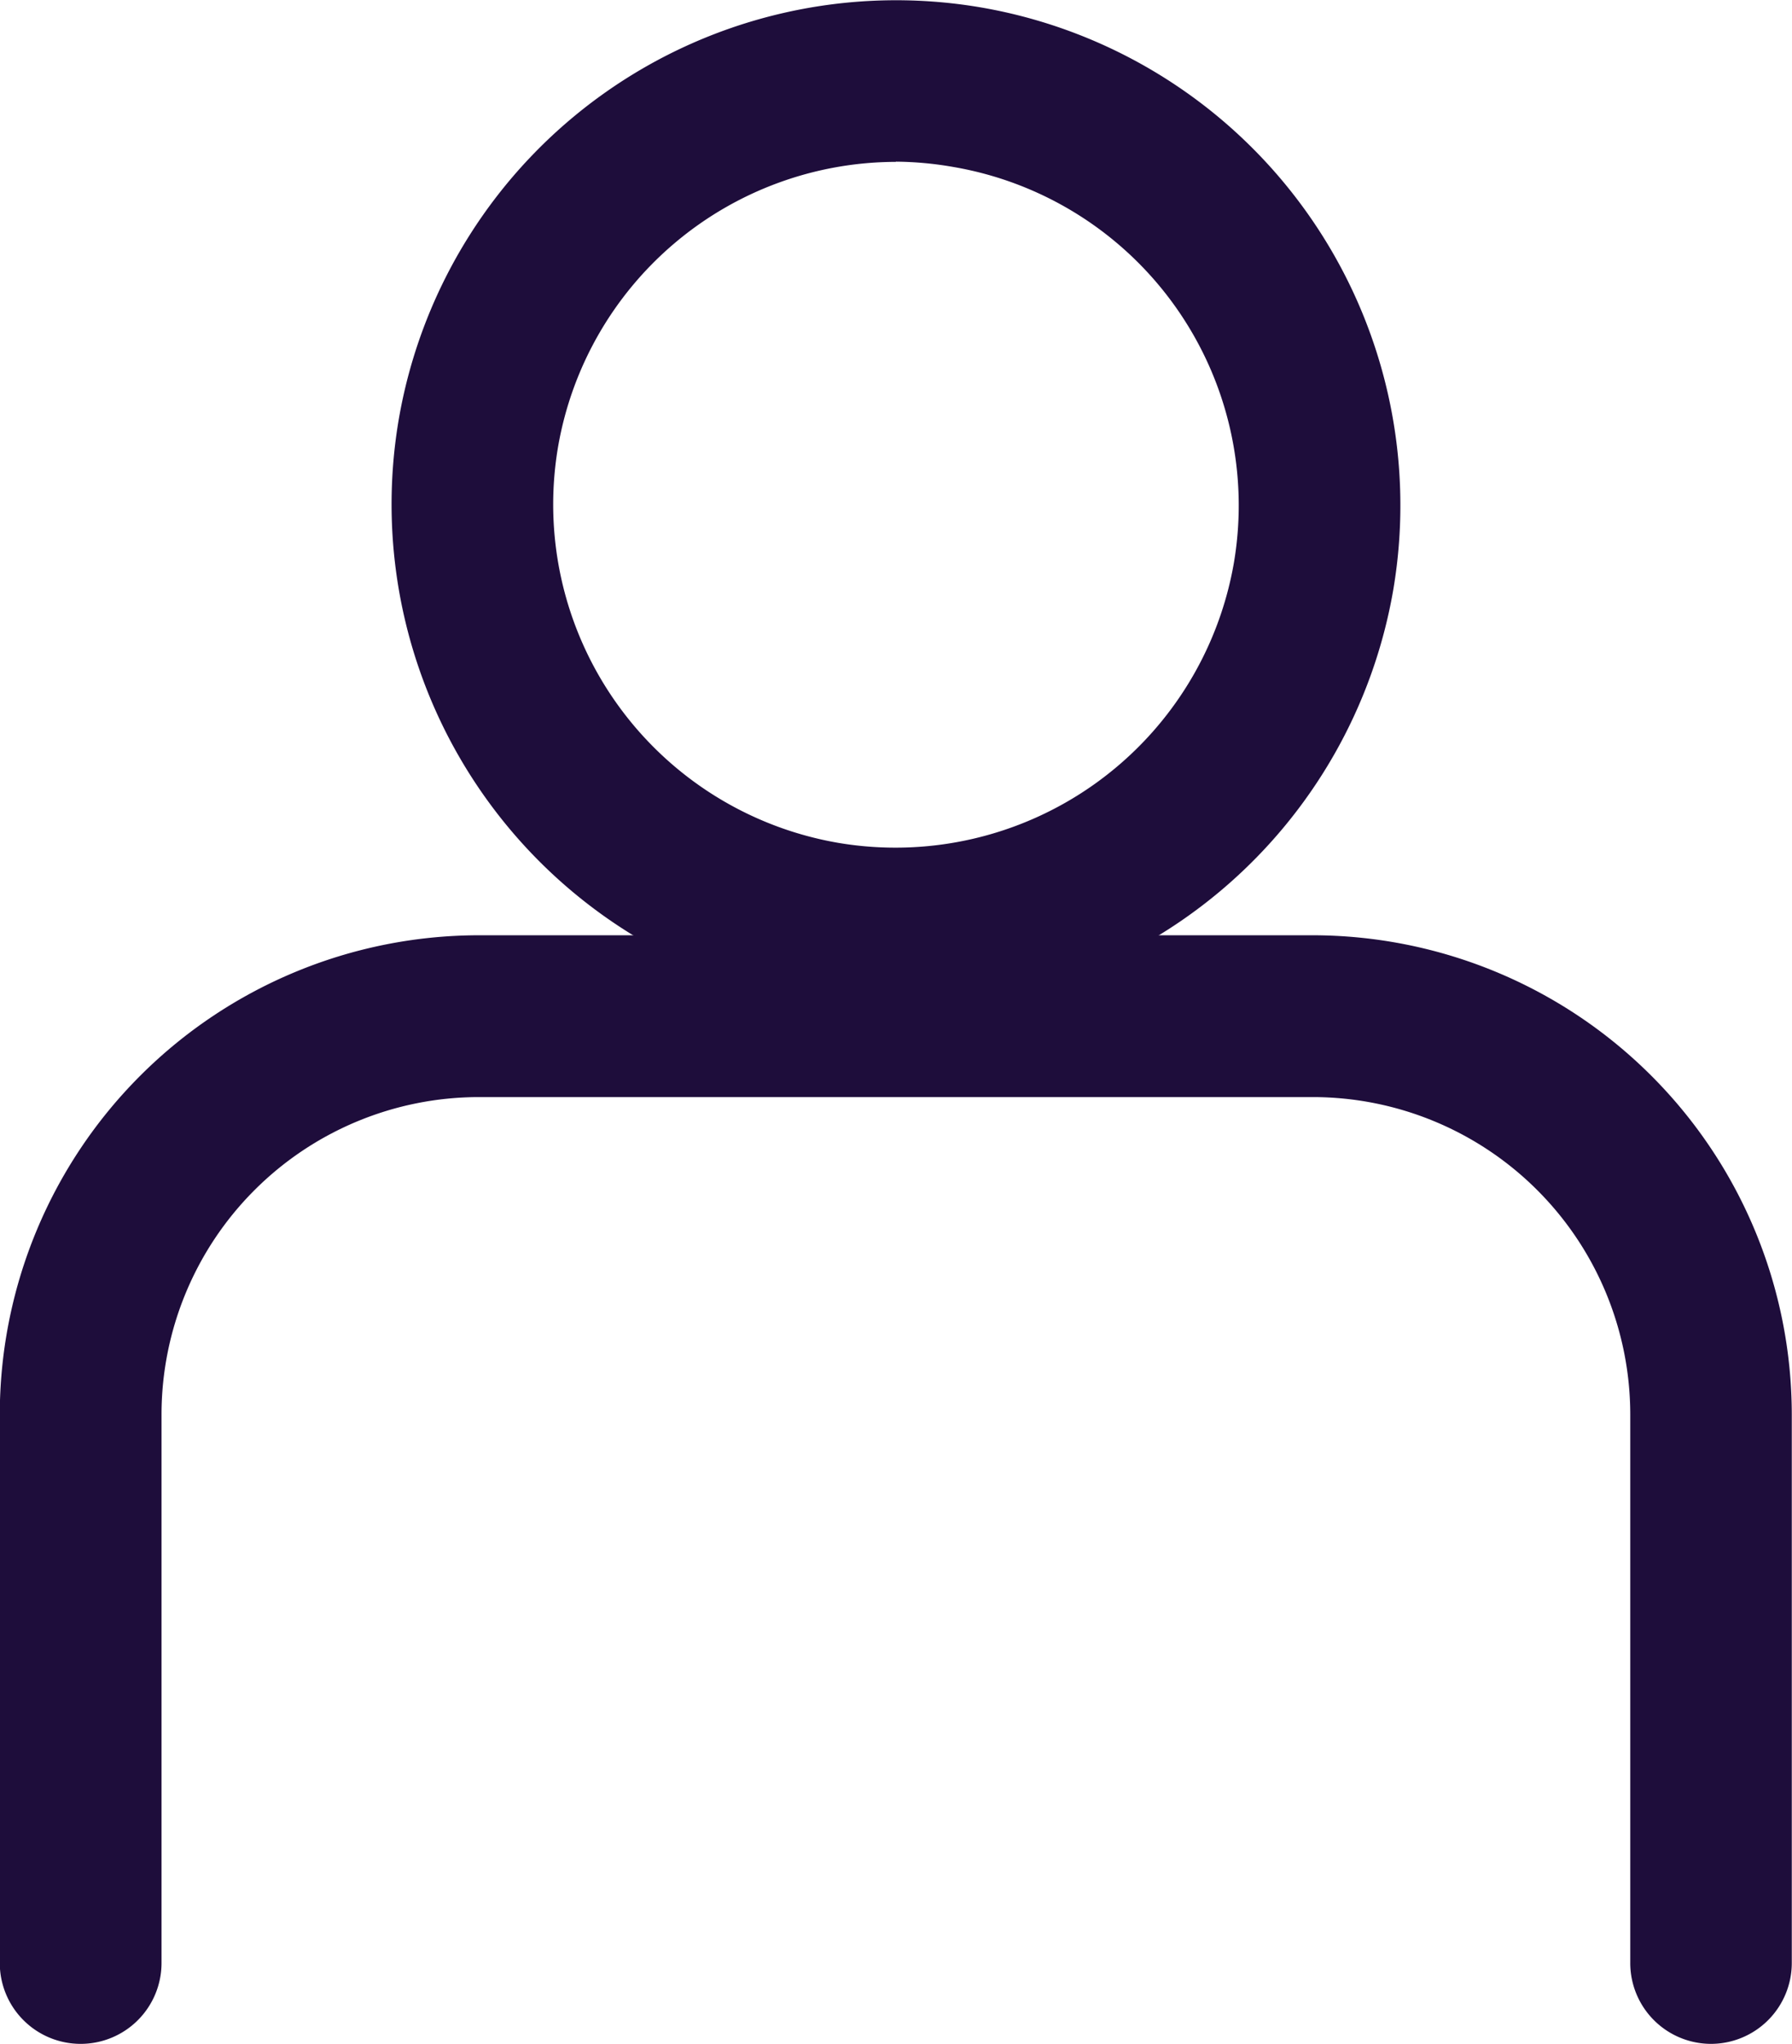 <svg xmlns="http://www.w3.org/2000/svg" width="33.472" height="38.169" viewBox="0 0 33.472 38.169">
  <g id="Group_181" data-name="Group 181" transform="translate(0 0)">
    <g id="Group_41" data-name="Group 41" transform="translate(0 0)">
      <g id="Group_40" data-name="Group 40" transform="translate(0)">
        <g id="Group_39" data-name="Group 39">
          <g id="Group_38" data-name="Group 38">
            <g id="Group_35" data-name="Group 35" transform="translate(7.31)">
              <g id="Group_34" data-name="Group 34">
                <path id="Path_13" data-name="Path 13" d="M303.028-22.566a9.28,9.28,0,0,1-1.593-.137,9.436,9.436,0,0,1-7.7-10.877,9.426,9.426,0,0,1,10.877-7.7,9.435,9.435,0,0,1,7.7,10.877h0A9.441,9.441,0,0,1,303.028-22.566Zm-.007-15.83a6.414,6.414,0,0,0-6.31,5.326,6.413,6.413,0,0,0,5.233,7.391,6.415,6.415,0,0,0,7.392-5.233h0A6.412,6.412,0,0,0,304.1-38.3,6.492,6.492,0,0,0,303.021-38.4Zm7.8,7.738h0Z" transform="translate(-293.598 41.419)" fill="#1E0D3B"/>
              </g>
            </g>
            <g id="Group_37" data-name="Group 37" transform="translate(0 17.466)">
              <g id="Group_36" data-name="Group 36">
                <path id="Path_14" data-name="Path 14" d="M319.12-5.332a1.51,1.51,0,0,1-1.51-1.511V-17.088a5.932,5.932,0,0,0-5.926-5.925H296.1a5.931,5.931,0,0,0-5.924,5.925V-6.843a1.51,1.51,0,0,1-1.51,1.511,1.51,1.51,0,0,1-1.511-1.511V-17.088a8.956,8.956,0,0,1,8.945-8.947h15.58a8.957,8.957,0,0,1,8.947,8.947V-6.843A1.511,1.511,0,0,1,319.12-5.332Z" transform="translate(-287.159 26.035)" fill="#1E0D3B"/>
              </g>
            </g>
          </g>
        </g>
      </g>
    </g>
  </g>
</svg>
